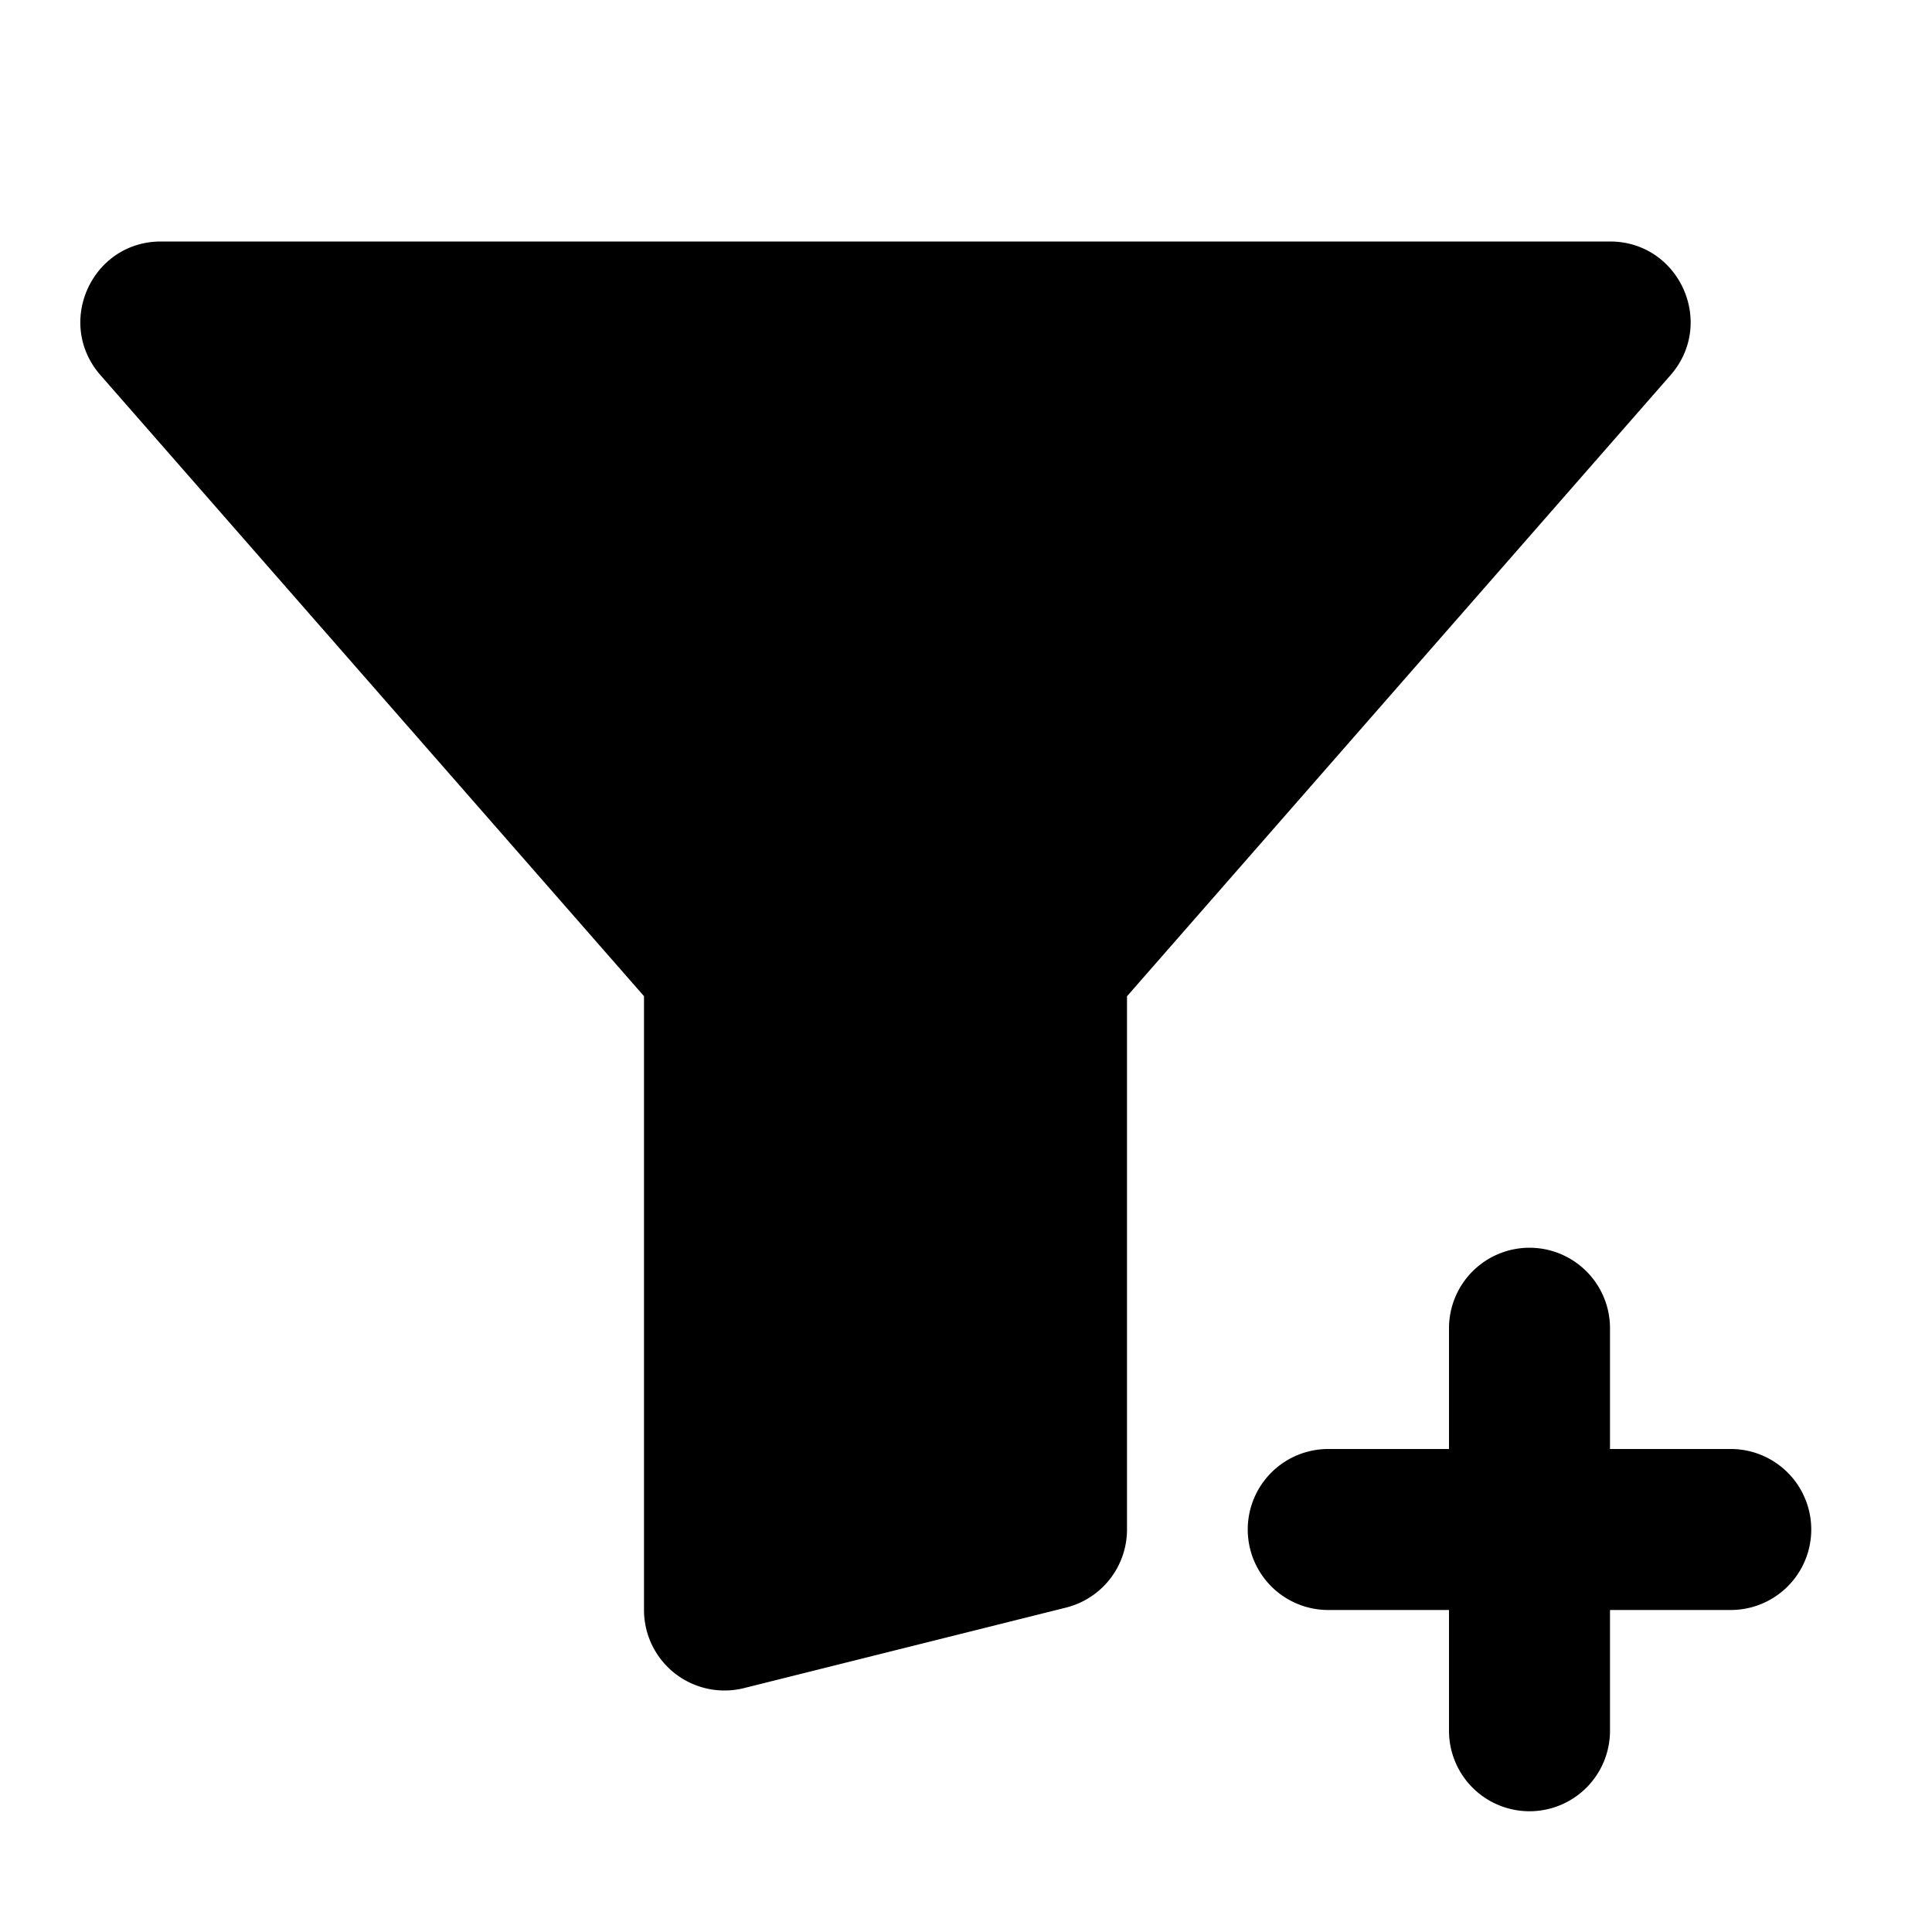 <svg fill="none" focusable="false" xmlns="http://www.w3.org/2000/svg" viewBox="0 0 24 24"><path fill-rule="evenodd" clip-rule="evenodd" d="M14 12.376l6.753-7.717C21.318 4.011 20.859 3 20 3H2c-.86 0-1.318 1.012-.753 1.659L8 12.375V20a1 1 0 001.243.97l4-1A1 1 0 0014 19v-6.624zm5 3.124a1 1 0 011 1V18h1.5a1 1 0 110 2H20v1.5a1 1 0 11-2 0V20h-1.5a1 1 0 110-2H18v-1.5a1 1 0 011-1z" fill="currentColor"/></svg>
